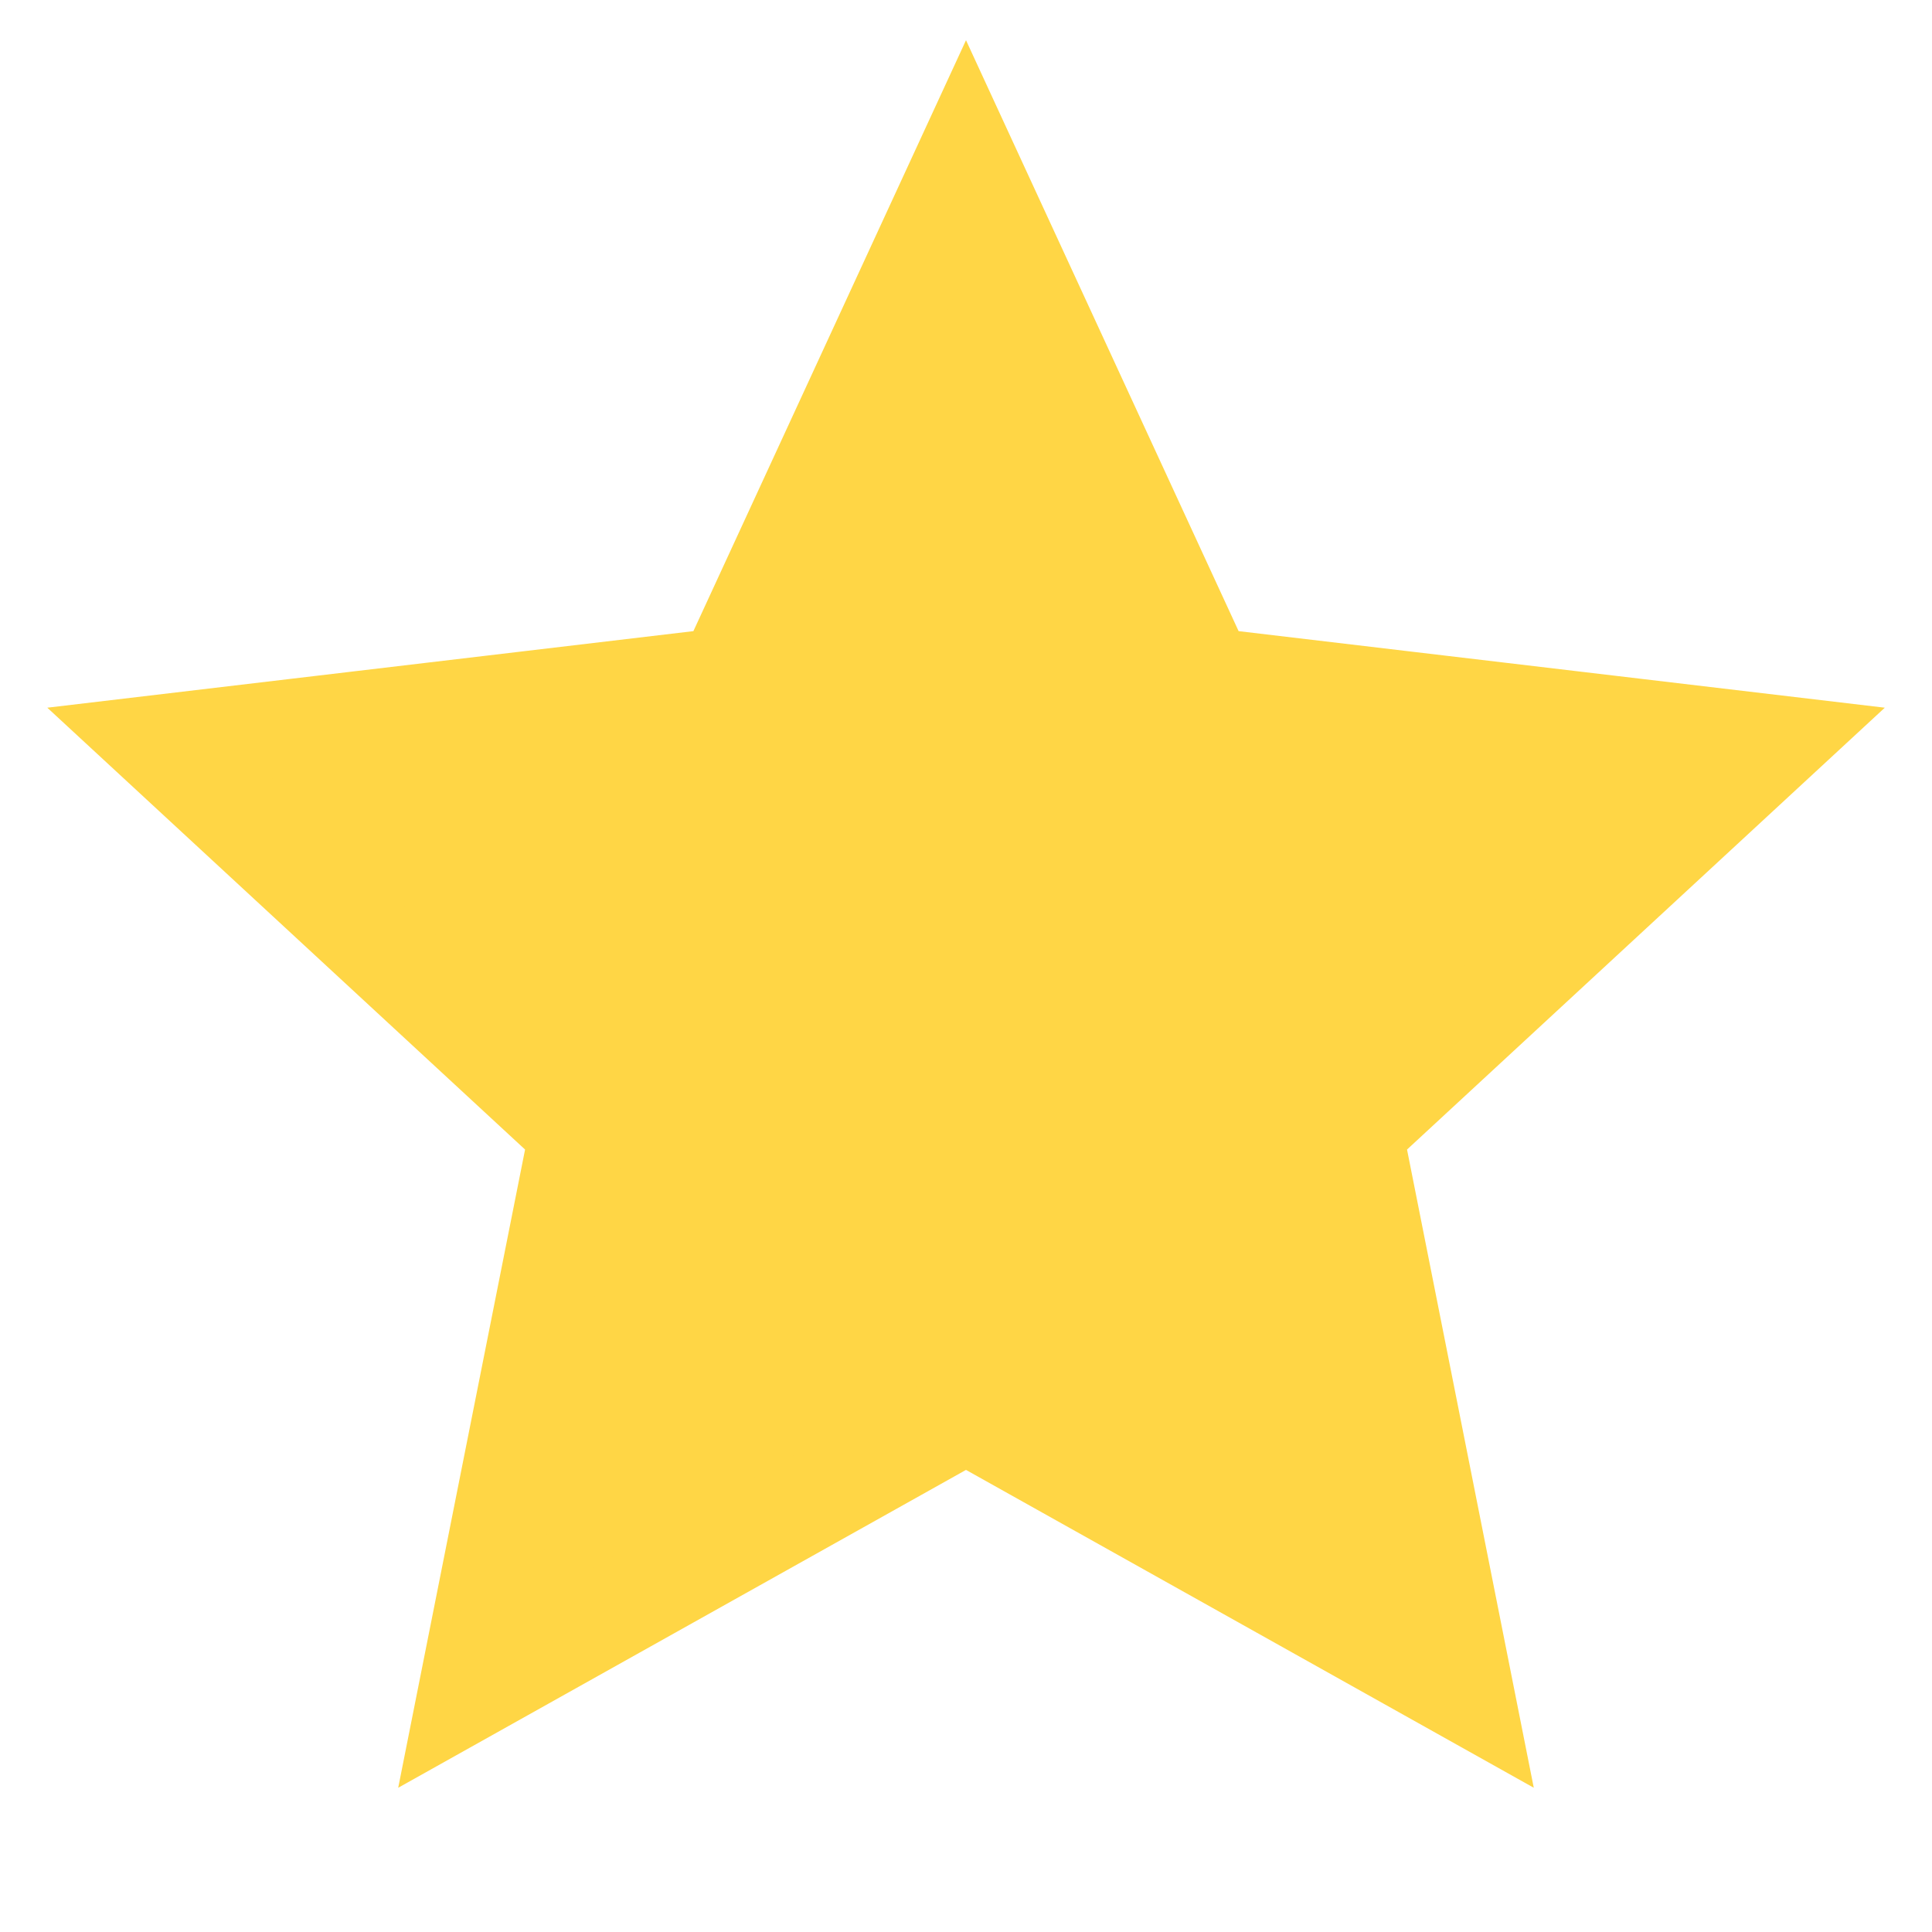 <svg width="20" height="20" viewBox="0 0 20 20" fill="none" xmlns="http://www.w3.org/2000/svg">
<g clip-path="url(#clip0_6_2806)">
<path d="M10.244 14.78L10 14.644L9.756 14.78L4.824 17.541L5.926 11.997L5.98 11.723L5.775 11.533L1.625 7.695L7.237 7.03L7.515 6.997L7.632 6.743L10 1.61L12.368 6.743L12.485 6.997L12.763 7.03L18.376 7.695L14.226 11.533L14.02 11.723L14.075 11.997L15.176 17.541L10.244 14.78Z" fill="#FFD645" stroke="#FFD645"/>
</g>
<defs>
<clipPath id="clip0_6_2806">
<rect width="20" height="20" fill="white"/>
</clipPath>
</defs>
</svg>
